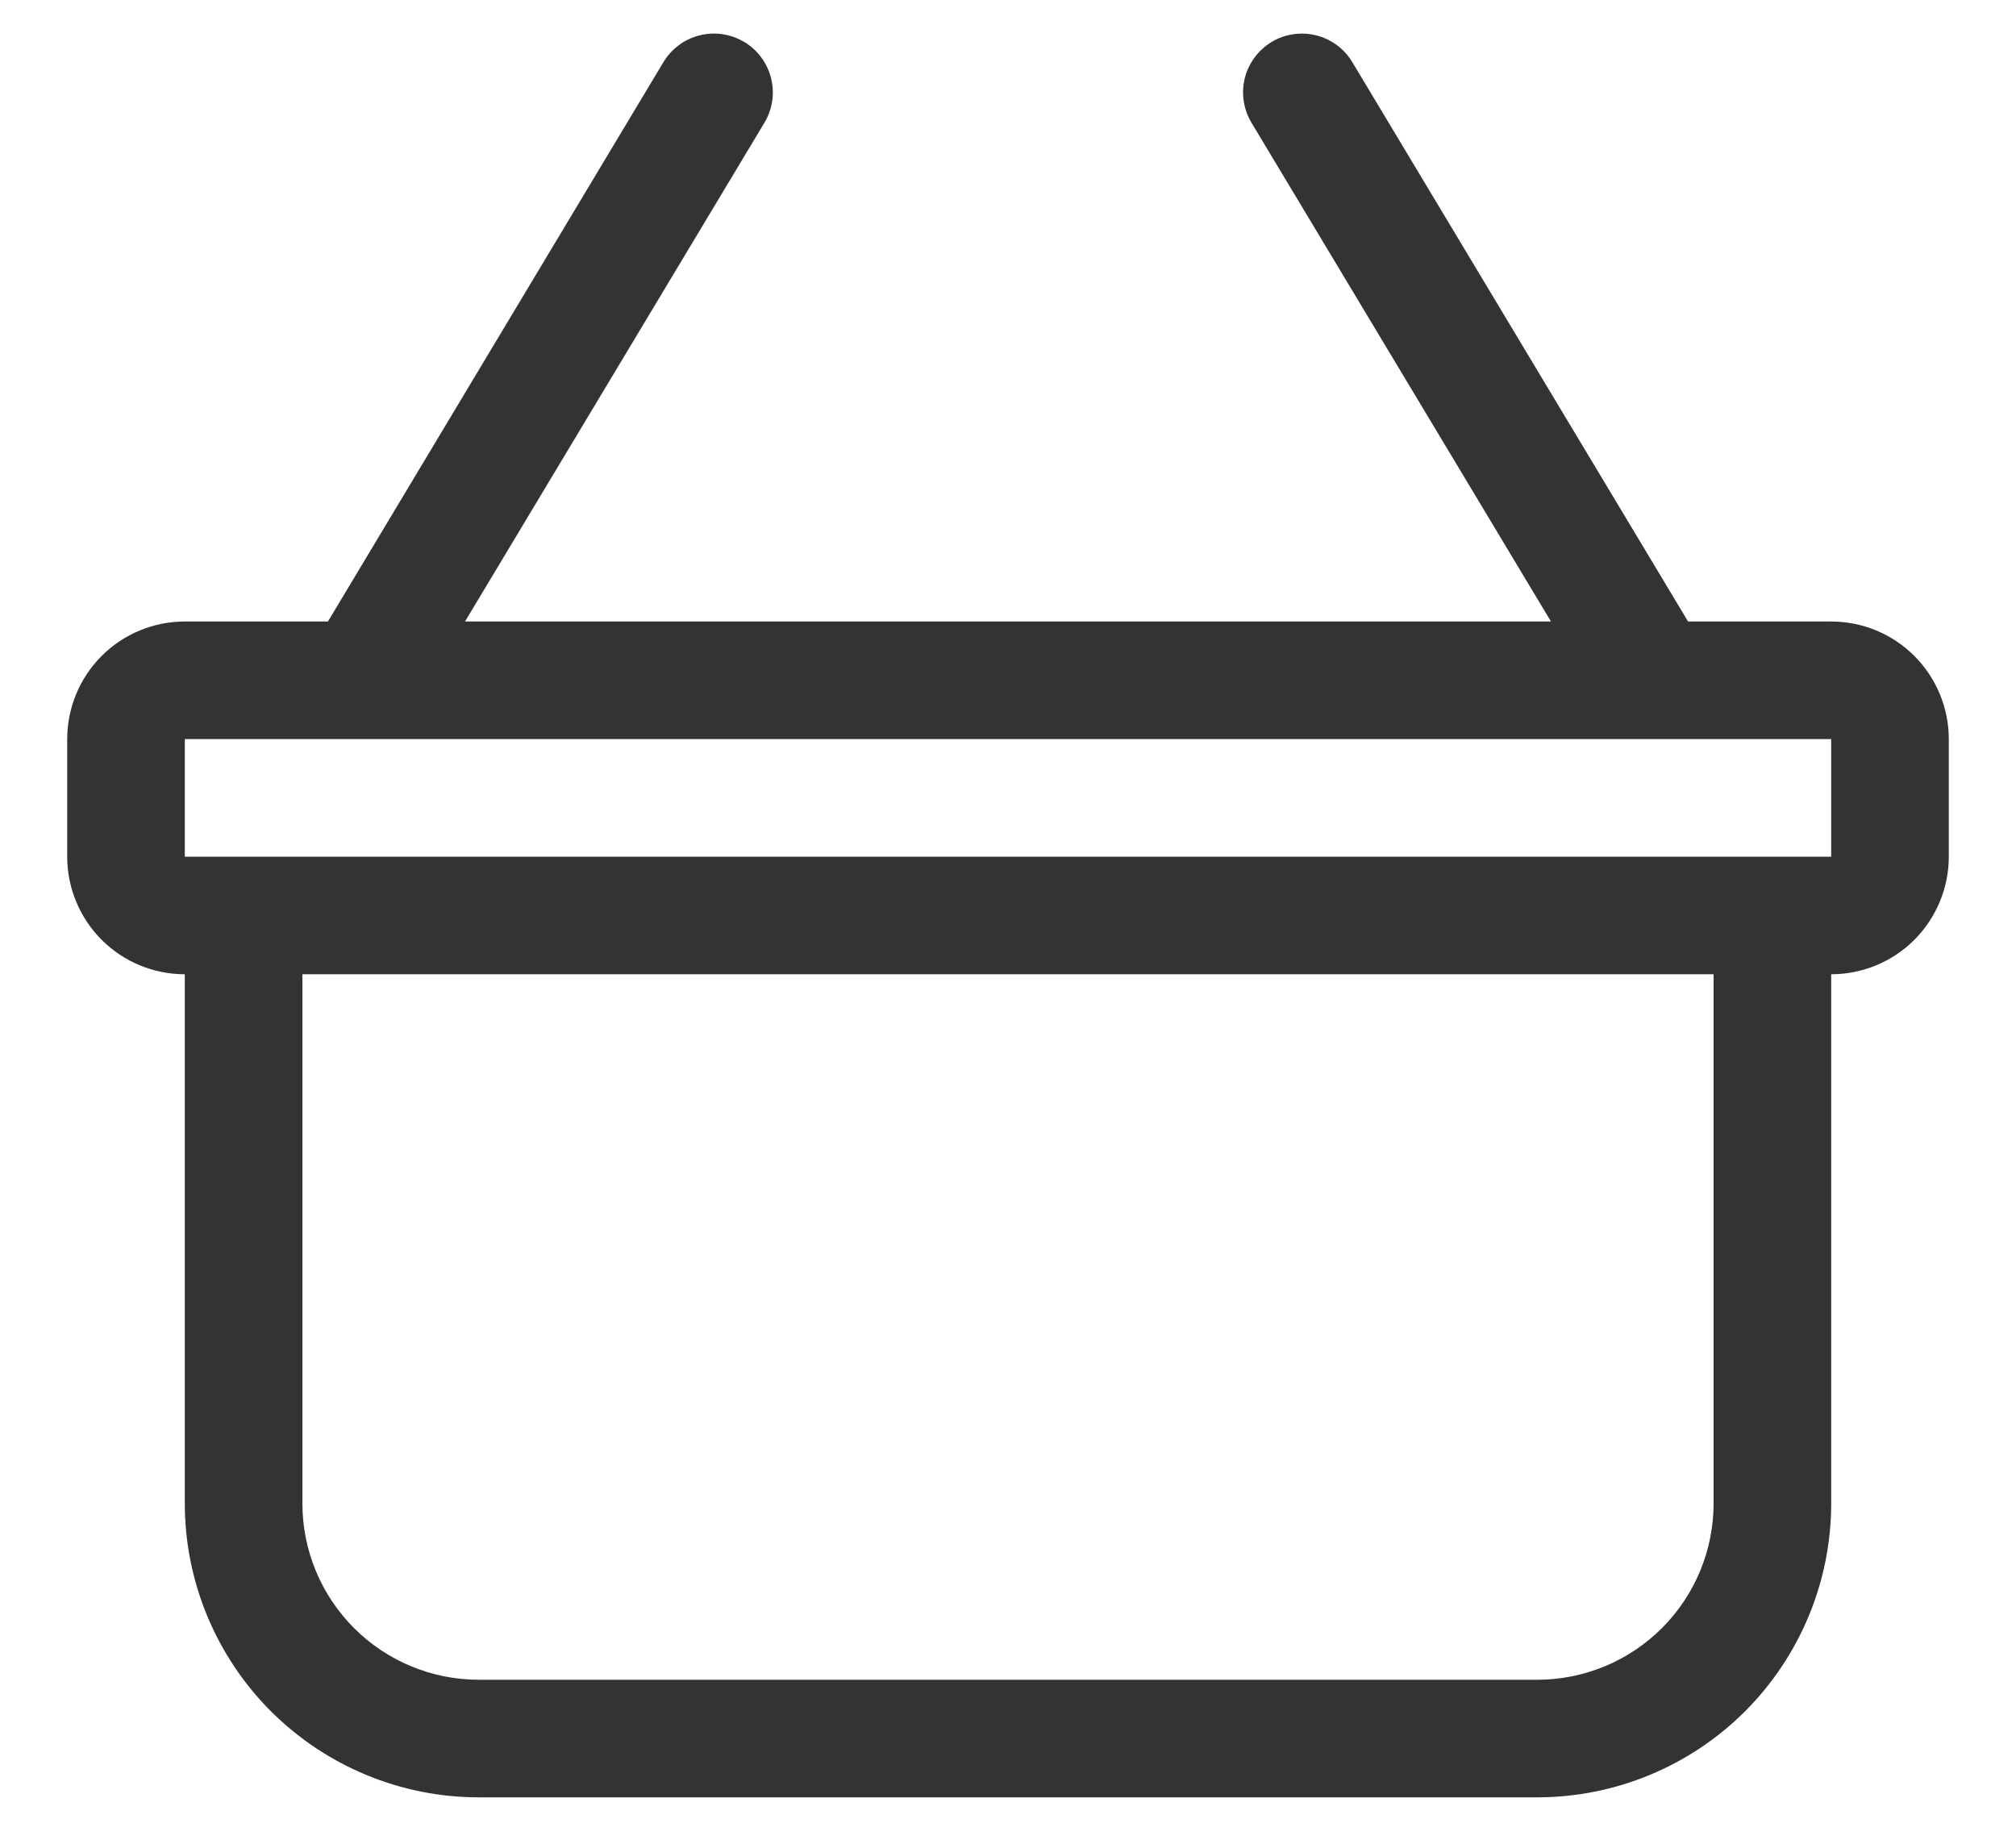 <svg width="24" height="22" viewBox="0 0 24 22" fill="none" xmlns="http://www.w3.org/2000/svg">
<path d="M8.86 0.499C8.939 0.547 9.008 0.609 9.062 0.683C9.117 0.757 9.157 0.841 9.179 0.93C9.202 1.019 9.206 1.112 9.193 1.203C9.179 1.294 9.148 1.381 9.101 1.46L5.536 7.4H18.464L14.898 1.46C14.803 1.3 14.774 1.11 14.819 0.93C14.865 0.75 14.98 0.595 15.139 0.499C15.298 0.404 15.489 0.376 15.669 0.421C15.849 0.466 16.004 0.581 16.099 0.74L20.096 7.4H21.8C22.171 7.4 22.527 7.547 22.79 7.81C23.052 8.073 23.2 8.429 23.2 8.8V10.2C23.2 10.571 23.052 10.927 22.79 11.19C22.527 11.453 22.171 11.6 21.8 11.6V17.9C21.8 18.828 21.431 19.718 20.775 20.375C20.119 21.031 19.228 21.4 18.3 21.4H5.7C4.772 21.4 3.882 21.031 3.225 20.375C2.569 19.718 2.2 18.828 2.2 17.9V11.6C1.829 11.6 1.473 11.453 1.21 11.19C0.948 10.927 0.8 10.571 0.8 10.2V8.8C0.8 8.429 0.948 8.073 1.21 7.81C1.473 7.547 1.829 7.4 2.2 7.4H3.904L7.898 0.74C7.945 0.661 8.008 0.592 8.081 0.538C8.155 0.483 8.239 0.443 8.328 0.421C8.418 0.398 8.51 0.394 8.601 0.407C8.692 0.421 8.78 0.452 8.858 0.499H8.86ZM3.6 11.6V17.9C3.6 18.457 3.821 18.991 4.215 19.385C4.609 19.779 5.143 20 5.7 20H18.3C18.857 20 19.391 19.779 19.785 19.385C20.179 18.991 20.4 18.457 20.4 17.9V11.6H3.6ZM2.2 8.8V10.2H21.8V8.8H2.2Z" fill="#333333"/>
</svg>
